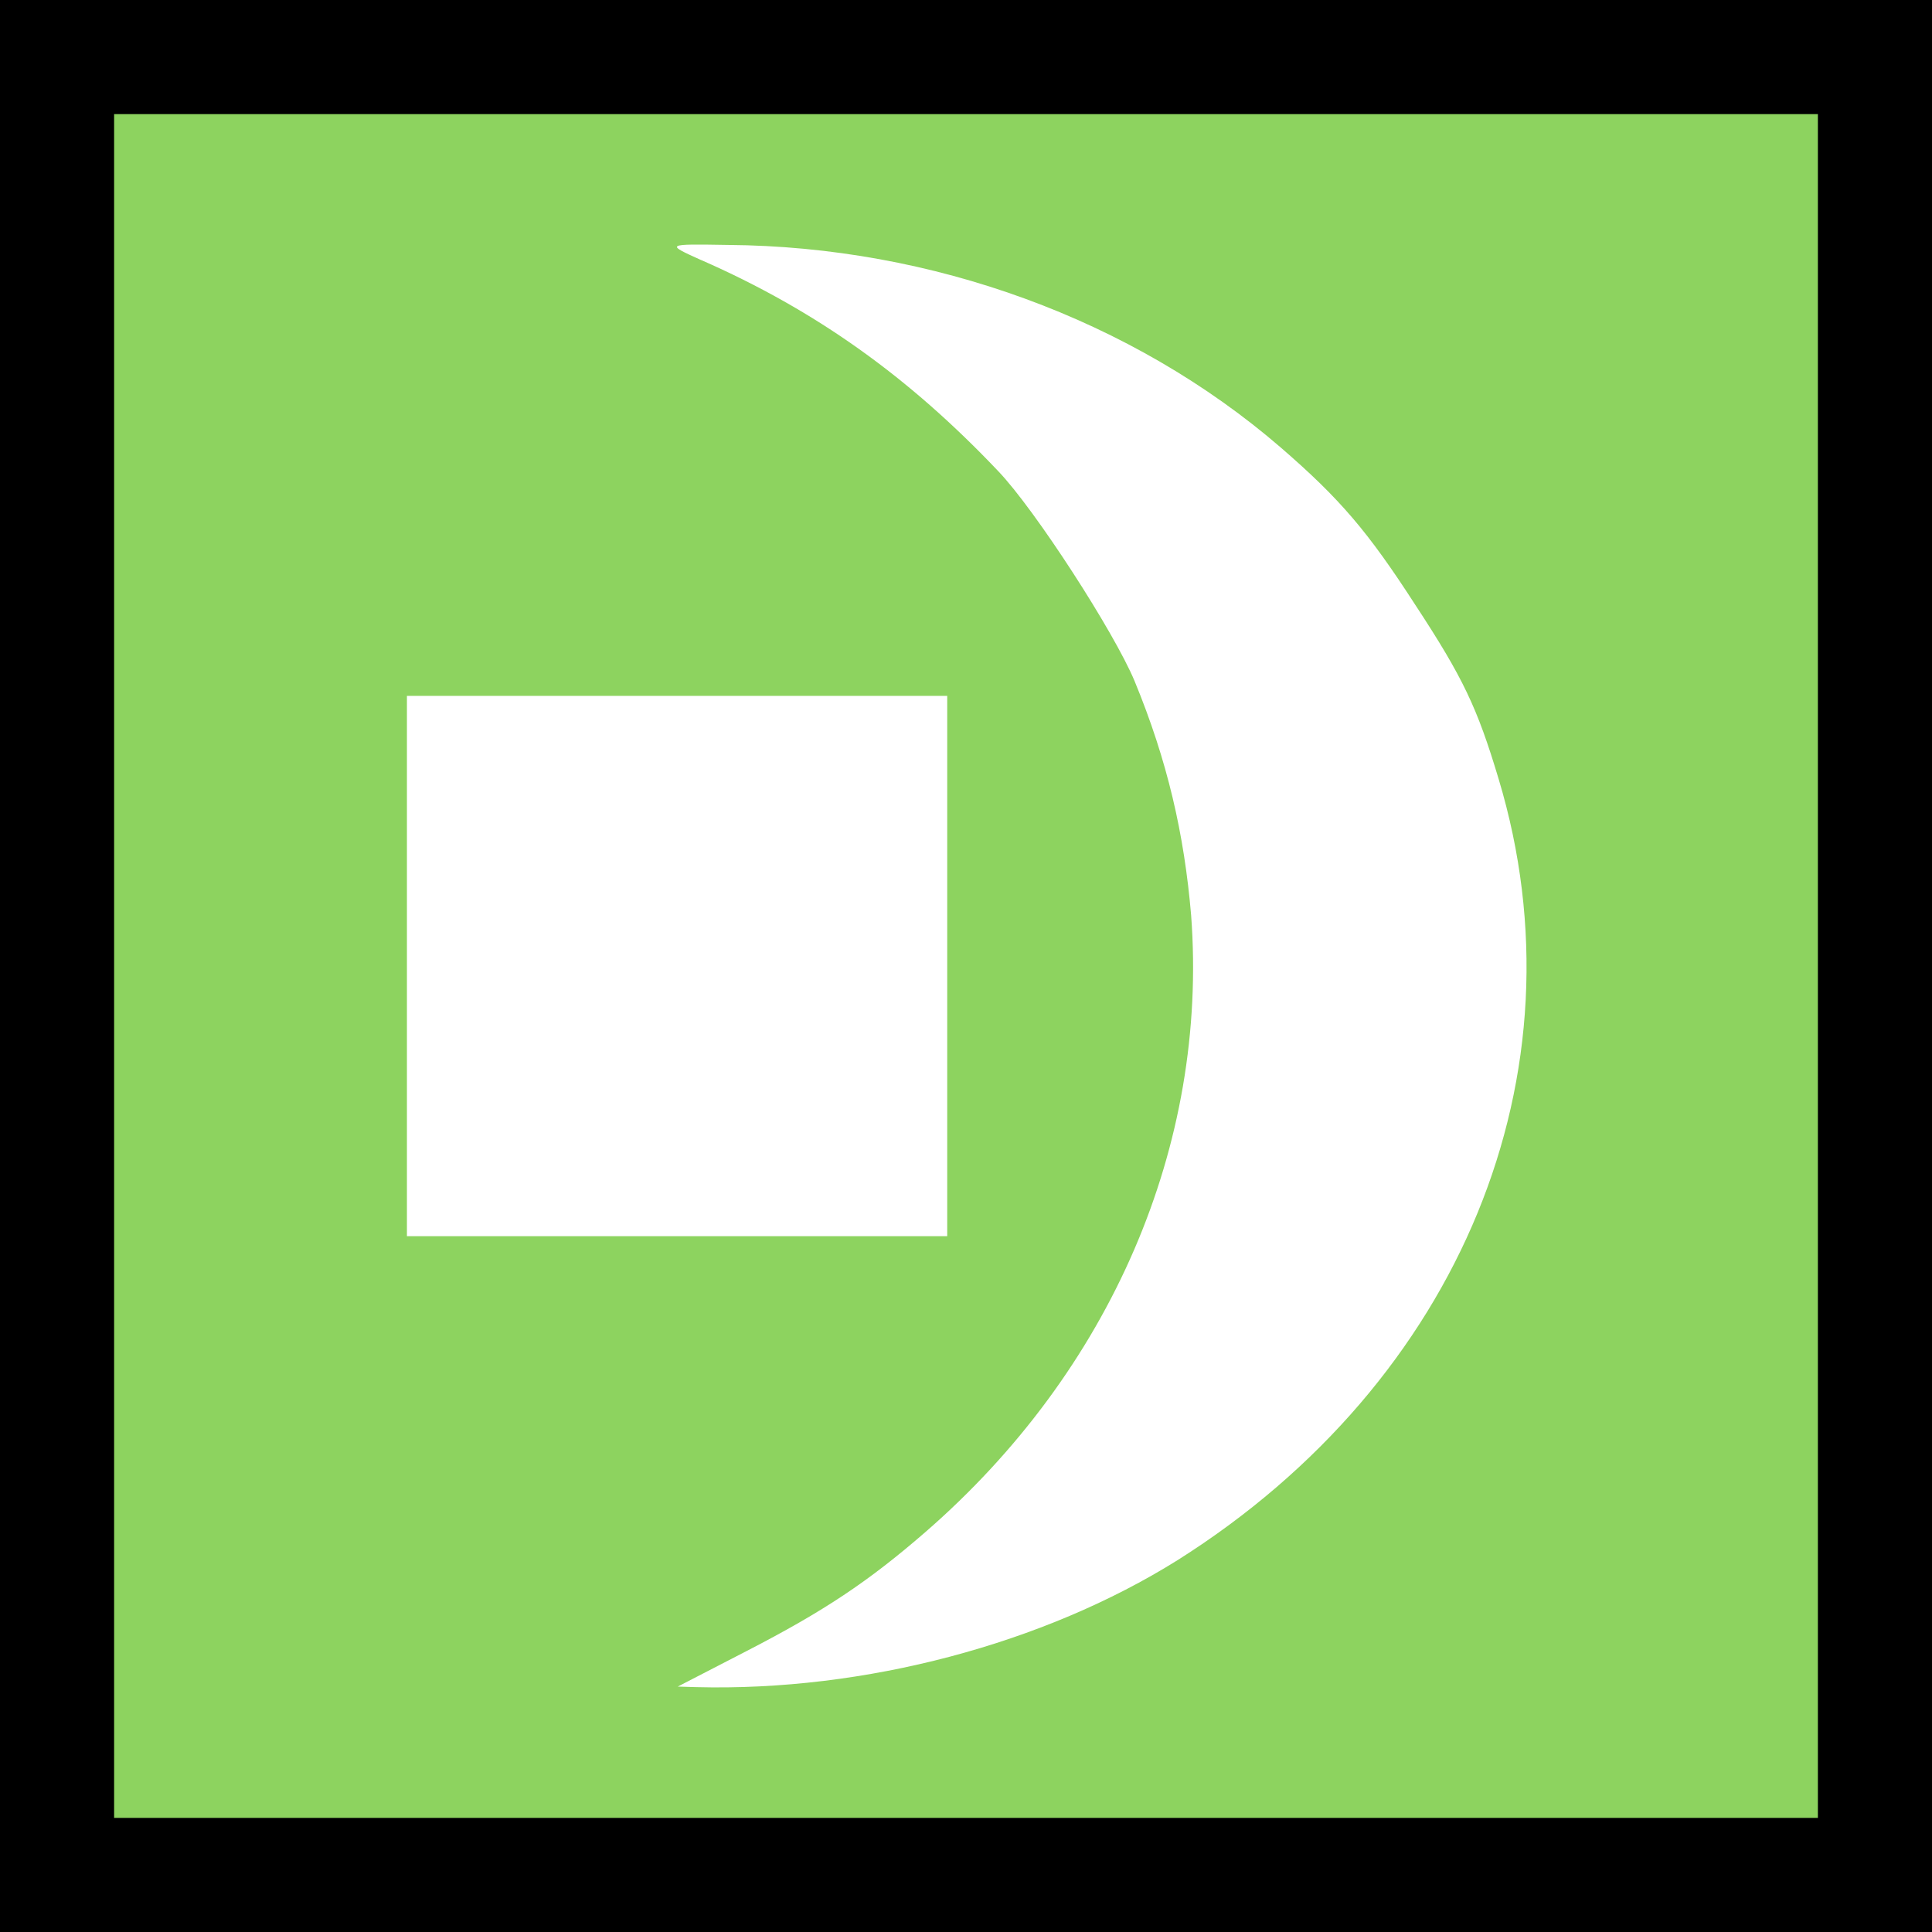 <?xml version="1.0" encoding="UTF-8" standalone="no"?>
<!-- Created with Inkscape (http://www.inkscape.org/) -->

<svg
   width="32"
   height="32"
   viewBox="0 0 32 32"
   version="1.1"
   id="svg1"
   inkscape:version="1.4 (86a8ad7, 2024-10-11)"
   sodipodi:docname="F2-5.svg"
   xml:space="preserve"
   xmlns:inkscape="http://www.inkscape.org/namespaces/inkscape"
   xmlns:sodipodi="http://sodipodi.sourceforge.net/DTD/sodipodi-0.dtd"
   xmlns="http://www.w3.org/2000/svg"
   xmlns:svg="http://www.w3.org/2000/svg"><rect x="0" y="0" width="32" height="32" fill="#808080" stroke="none"/><sodipodi:namedview
     id="namedview1"
     pagecolor="#ffffff"
     bordercolor="#000000"
     borderopacity="0.25"
     inkscape:showpageshadow="2"
     inkscape:pageopacity="0.0"
     inkscape:pagecheckerboard="0"
     inkscape:deskcolor="#d1d1d1"
     inkscape:document-units="mm"
     inkscape:zoom="1.0000001"
     inkscape:cx="8.9999995"
     inkscape:cy="-128.49999"
     inkscape:window-width="1920"
     inkscape:window-height="1027"
     inkscape:window-x="-8"
     inkscape:window-y="-8"
     inkscape:window-maximized="1"
     inkscape:current-layer="layer1" /><defs
     id="defs1" /><g
     inkscape:label="Layer 1"
     inkscape:groupmode="layer"
     id="layer1"><rect
       style="fill:#8dd35f;fill-opacity:1;stroke:#000000;stroke-width:1.89;stroke-linecap:butt;stroke-dasharray:none;stroke-opacity:1;paint-order:normal"
       id="rect1"
       width="30.11"
       height="30.11"
       x="0.945"
       y="0.945" /><path
       fill="#000000"
       d="m 11.616,4.308 c 1.898,0.833 3.441,1.938 4.918,3.496 0.609,0.636 1.921,2.667 2.258,3.476 0.545,1.321 0.823,2.537 0.937,3.881 0.285,3.809 -1.331,7.548 -4.404,10.217 -0.943,0.818 -1.678,1.308 -2.958,1.968 l -1.141,0.589 0.303,0.009 c 2.793,0.073 5.758,-0.716 7.977,-2.104 4.69,-2.961 6.785,-8.064 5.315,-12.941 -0.353,-1.177 -0.588,-1.675 -1.379,-2.88 -0.787,-1.218 -1.245,-1.755 -2.229,-2.607 -2.46,-2.123 -5.775,-3.33 -9.155,-3.355 -1.038,-0.017 -1.038,-0.017 -0.444,0.251 z"
       id="path1"
       style="fill:#ffffff;stroke-width:1.002;stroke-dasharray:none" /><rect
       style="fill:#ffffff;fill-opacity:1;stroke:#ffffff;stroke-width:1.89;stroke-linecap:butt;stroke-dasharray:none;stroke-opacity:1;paint-order:normal"
       id="rect2"
       width="7.059"
       height="7.059"
       x="7.685"
       y="12.471" /></g></svg>
